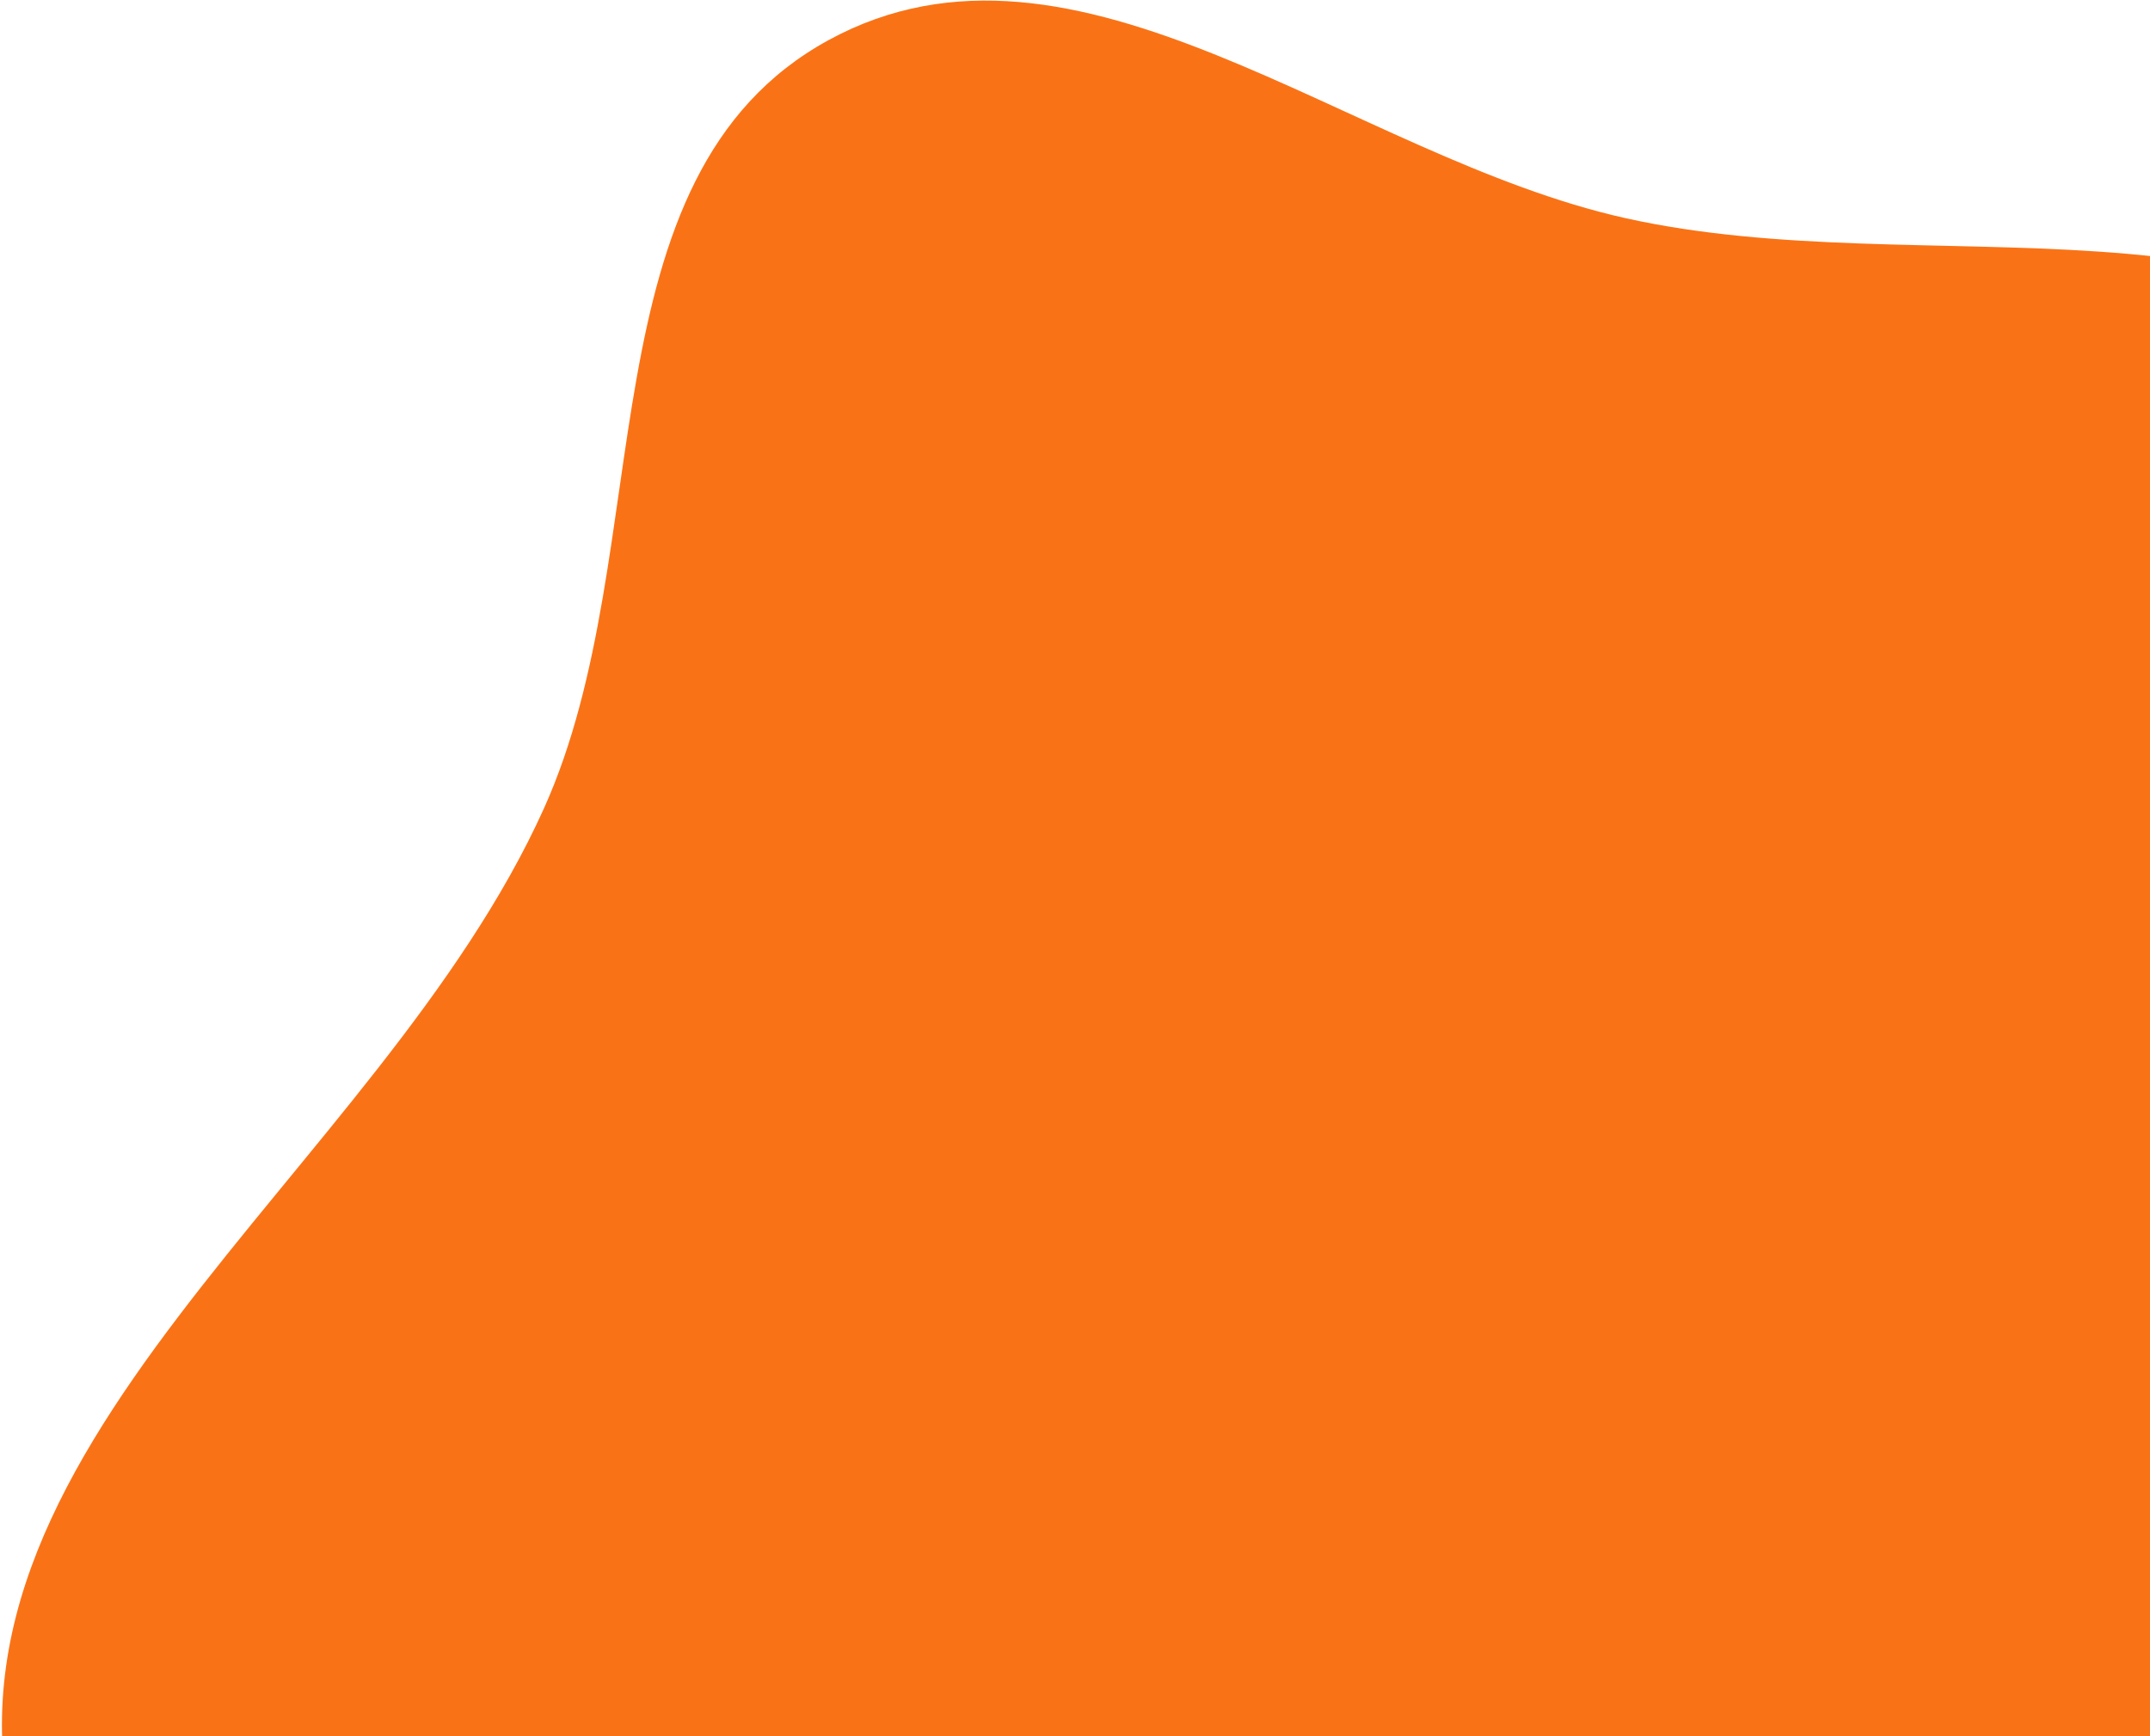 <svg width="489" height="395" viewBox="0 0 489 395" fill="none" xmlns="http://www.w3.org/2000/svg">
<path fill-rule="evenodd" clip-rule="evenodd" d="M4.112 418.548C-20.616 330.677 86.258 267.08 123.739 183.845C150.254 124.965 131.802 40.033 188.488 9.104C244.978 -21.719 306.907 35.643 369.72 49.631C438.143 64.868 521.82 40.026 567.21 93.444C615.789 150.614 612.392 237.181 589.9 308.753C568.283 377.543 509.468 421.549 450.889 463.596C382.671 512.562 314.872 574.56 231.323 566.135C137.911 556.717 29.546 508.923 4.112 418.548Z" fill="#F9731626"/>
</svg>
